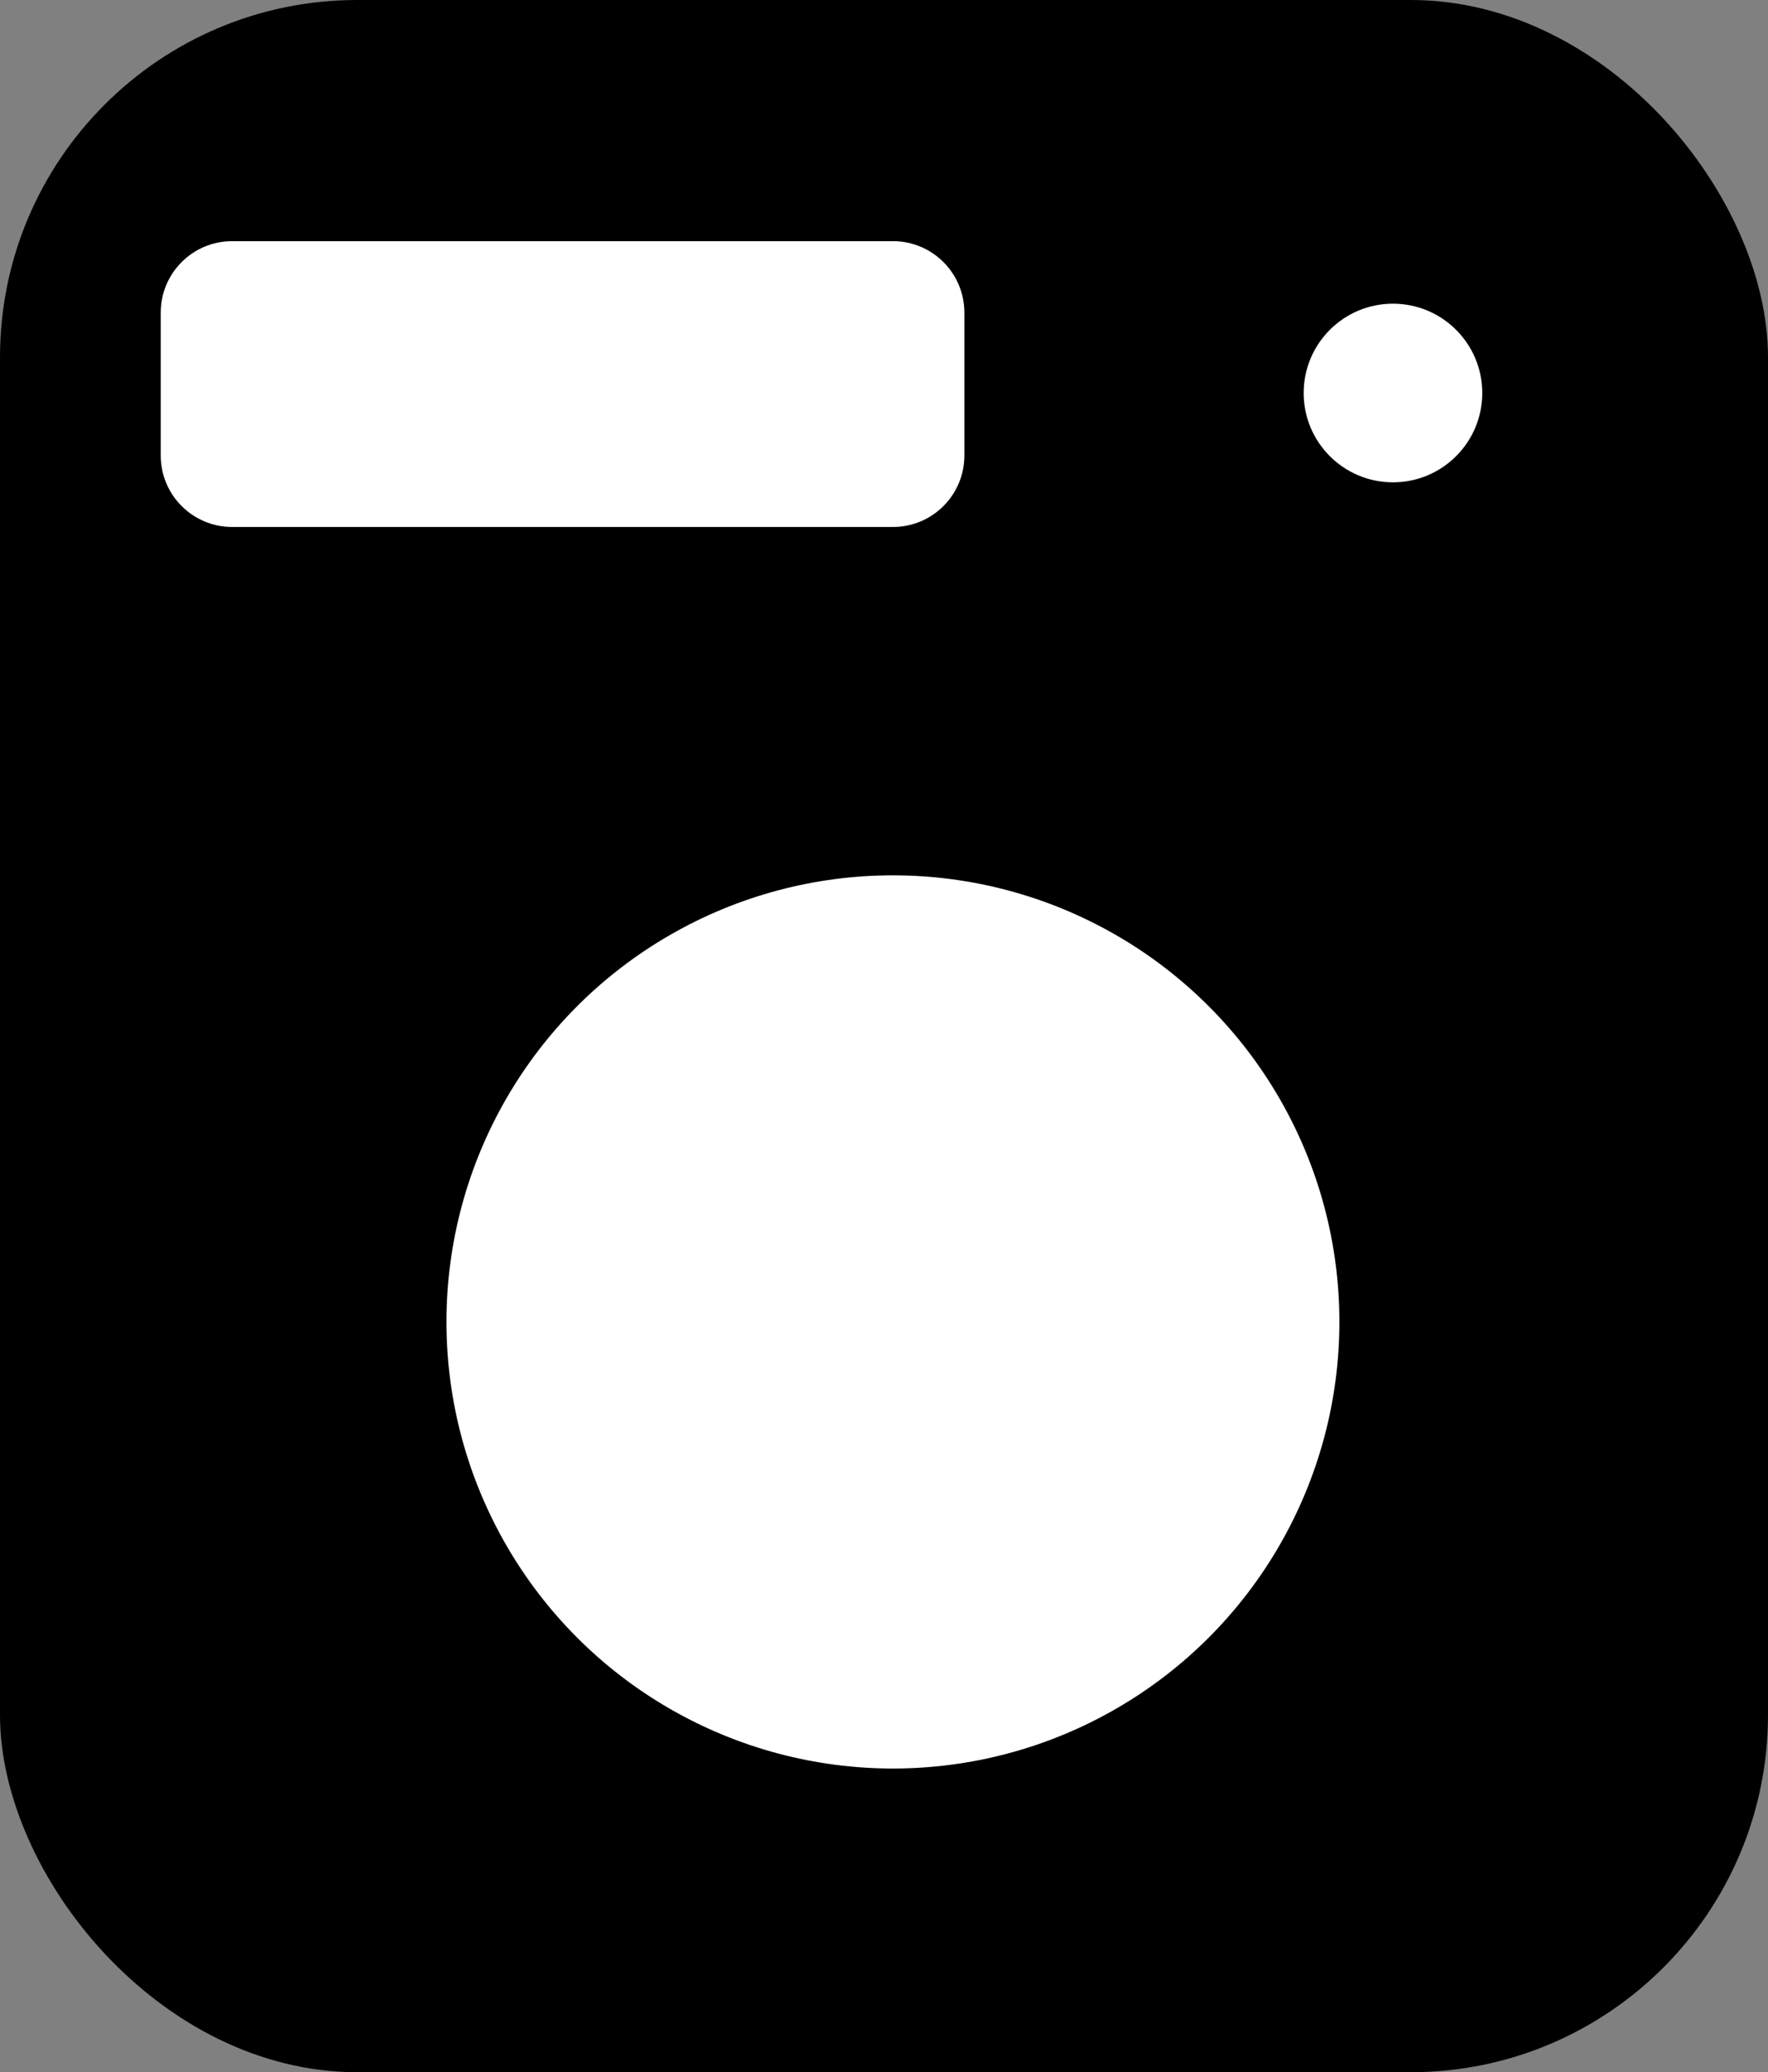 <svg width="99" height="116" viewBox="0 0 99 116" fill="none" xmlns="http://www.w3.org/2000/svg">
<rect x="0" y="0" width="99" height="116" fill="#808080" stroke="none"/>
<rect width="99" height="116" rx="20" fill="black"/>
<circle cx="50" cy="74" r="25" fill="white"/>
<path d="M9 17.5C9 15.291 10.791 13.5 13 13.5H50C52.209 13.5 54 15.291 54 17.5V25.5C54 27.709 52.209 29.5 50 29.5H13C10.791 29.5 9 27.709 9 25.5V17.5Z" fill="white"/>
<circle cx="78" cy="22" r="5" fill="white"/>
</svg>
